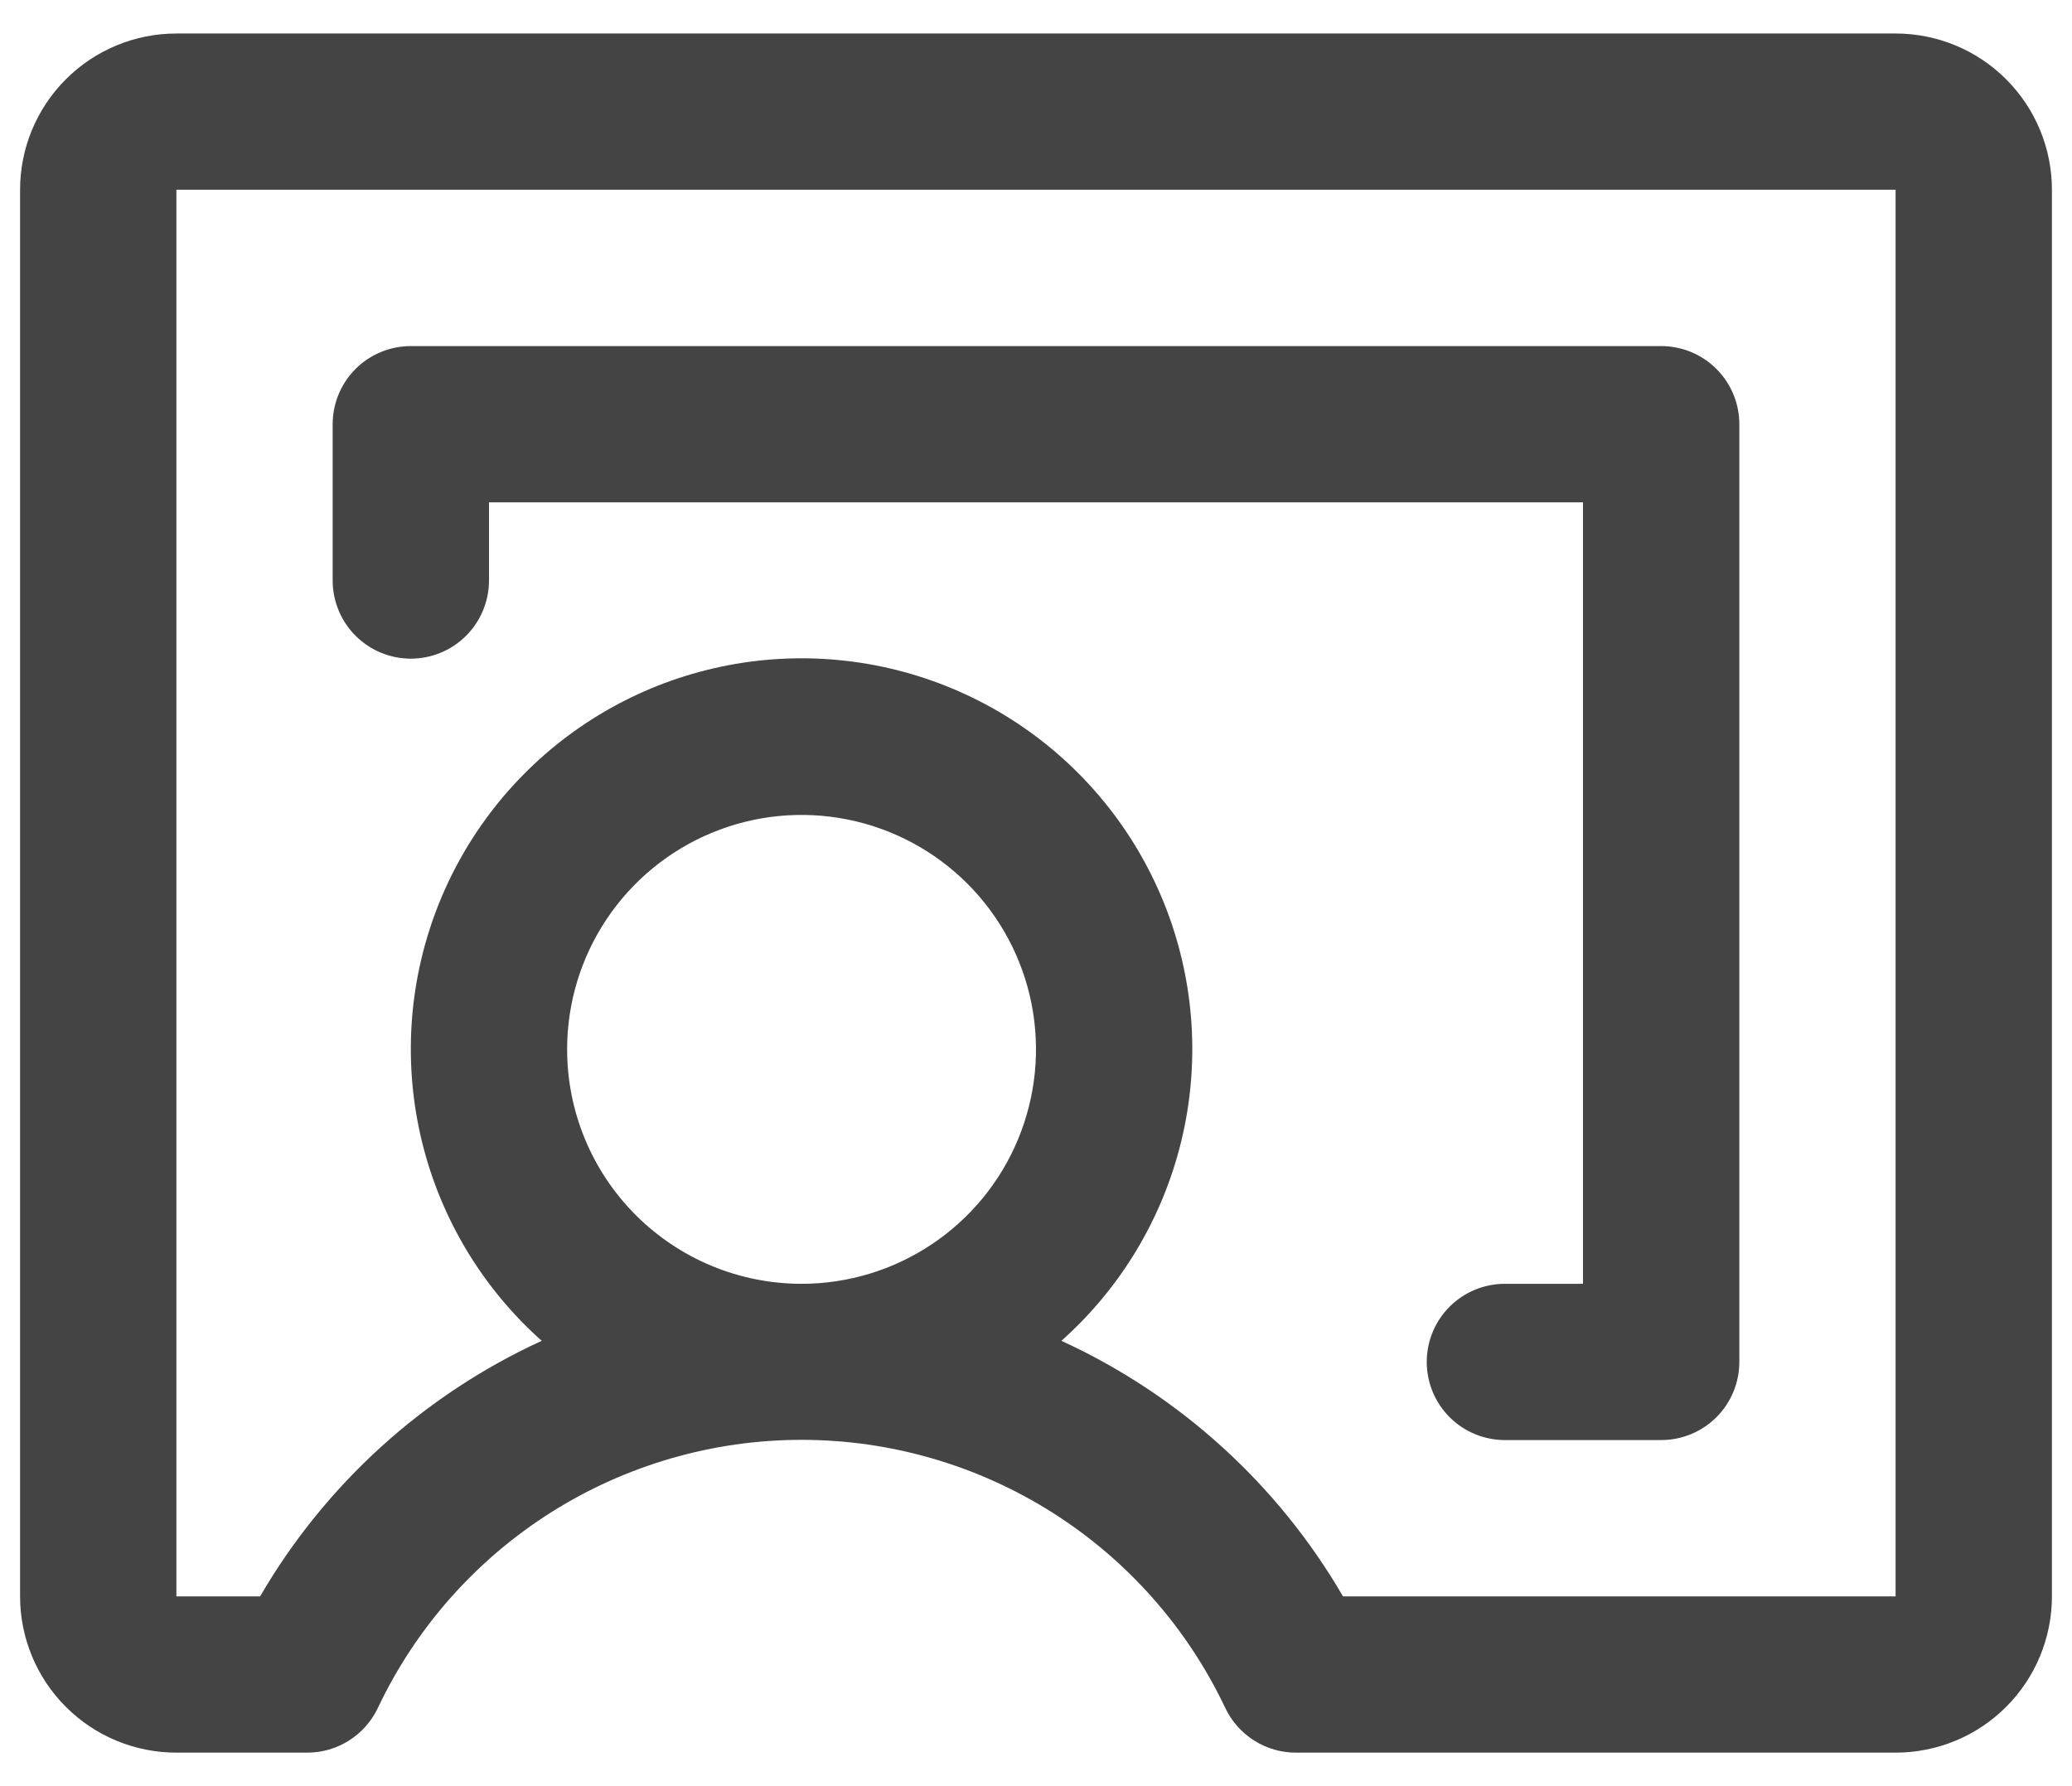 <svg width="58" height="50" viewBox="0 0 58 50" fill="none" xmlns="http://www.w3.org/2000/svg">
<path d="M53.062 0.938H4.938C3.777 0.938 2.664 1.398 1.844 2.219C1.023 3.039 0.562 4.152 0.562 5.312V44.688C0.562 45.848 1.023 46.961 1.844 47.781C2.664 48.602 3.777 49.062 4.938 49.062H8.599C9.013 49.063 9.418 48.945 9.768 48.724C10.118 48.503 10.398 48.187 10.576 47.813C11.639 45.567 13.319 43.669 15.419 42.34C17.519 41.012 19.953 40.306 22.438 40.306C24.922 40.306 27.356 41.012 29.456 42.34C31.556 43.669 33.236 45.567 34.299 47.813C34.477 48.187 34.757 48.503 35.107 48.724C35.457 48.945 35.862 49.063 36.276 49.062H53.062C54.223 49.062 55.336 48.602 56.156 47.781C56.977 46.961 57.438 45.848 57.438 44.688V5.312C57.438 4.152 56.977 3.039 56.156 2.219C55.336 1.398 54.223 0.938 53.062 0.938ZM15.875 29.375C15.875 28.077 16.26 26.808 16.981 25.729C17.702 24.65 18.727 23.809 19.926 23.312C21.125 22.815 22.445 22.685 23.718 22.939C24.991 23.192 26.16 23.817 27.078 24.735C27.996 25.652 28.621 26.822 28.874 28.095C29.127 29.368 28.997 30.687 28.5 31.886C28.004 33.086 27.163 34.11 26.083 34.831C25.004 35.553 23.735 35.938 22.438 35.938C20.697 35.938 19.028 35.246 17.797 34.015C16.566 32.785 15.875 31.116 15.875 29.375ZM53.062 44.688H37.594C35.767 41.547 33.014 39.048 29.711 37.534C31.367 36.06 32.535 34.117 33.062 31.963C33.589 29.809 33.448 27.547 32.659 25.474C31.87 23.402 30.471 21.619 28.645 20.36C26.82 19.102 24.655 18.428 22.438 18.428C20.22 18.428 18.055 19.102 16.23 20.36C14.404 21.619 13.005 23.402 12.216 25.474C11.427 27.547 11.286 29.809 11.813 31.963C12.339 34.117 13.508 36.06 15.164 37.534C11.861 39.048 9.108 41.547 7.281 44.688H4.938V5.312H53.062V44.688ZM9.312 16.25V11.875C9.312 11.295 9.543 10.738 9.953 10.328C10.363 9.918 10.92 9.688 11.5 9.688H46.5C47.08 9.688 47.637 9.918 48.047 10.328C48.457 10.738 48.688 11.295 48.688 11.875V38.125C48.688 38.705 48.457 39.262 48.047 39.672C47.637 40.082 47.08 40.312 46.5 40.312H42.125C41.545 40.312 40.988 40.082 40.578 39.672C40.168 39.262 39.938 38.705 39.938 38.125C39.938 37.545 40.168 36.988 40.578 36.578C40.988 36.168 41.545 35.938 42.125 35.938H44.312V14.062H13.688V16.25C13.688 16.83 13.457 17.387 13.047 17.797C12.637 18.207 12.08 18.438 11.5 18.438C10.92 18.438 10.363 18.207 9.953 17.797C9.543 17.387 9.312 16.83 9.312 16.25Z" fill="#444444"/>
</svg>
